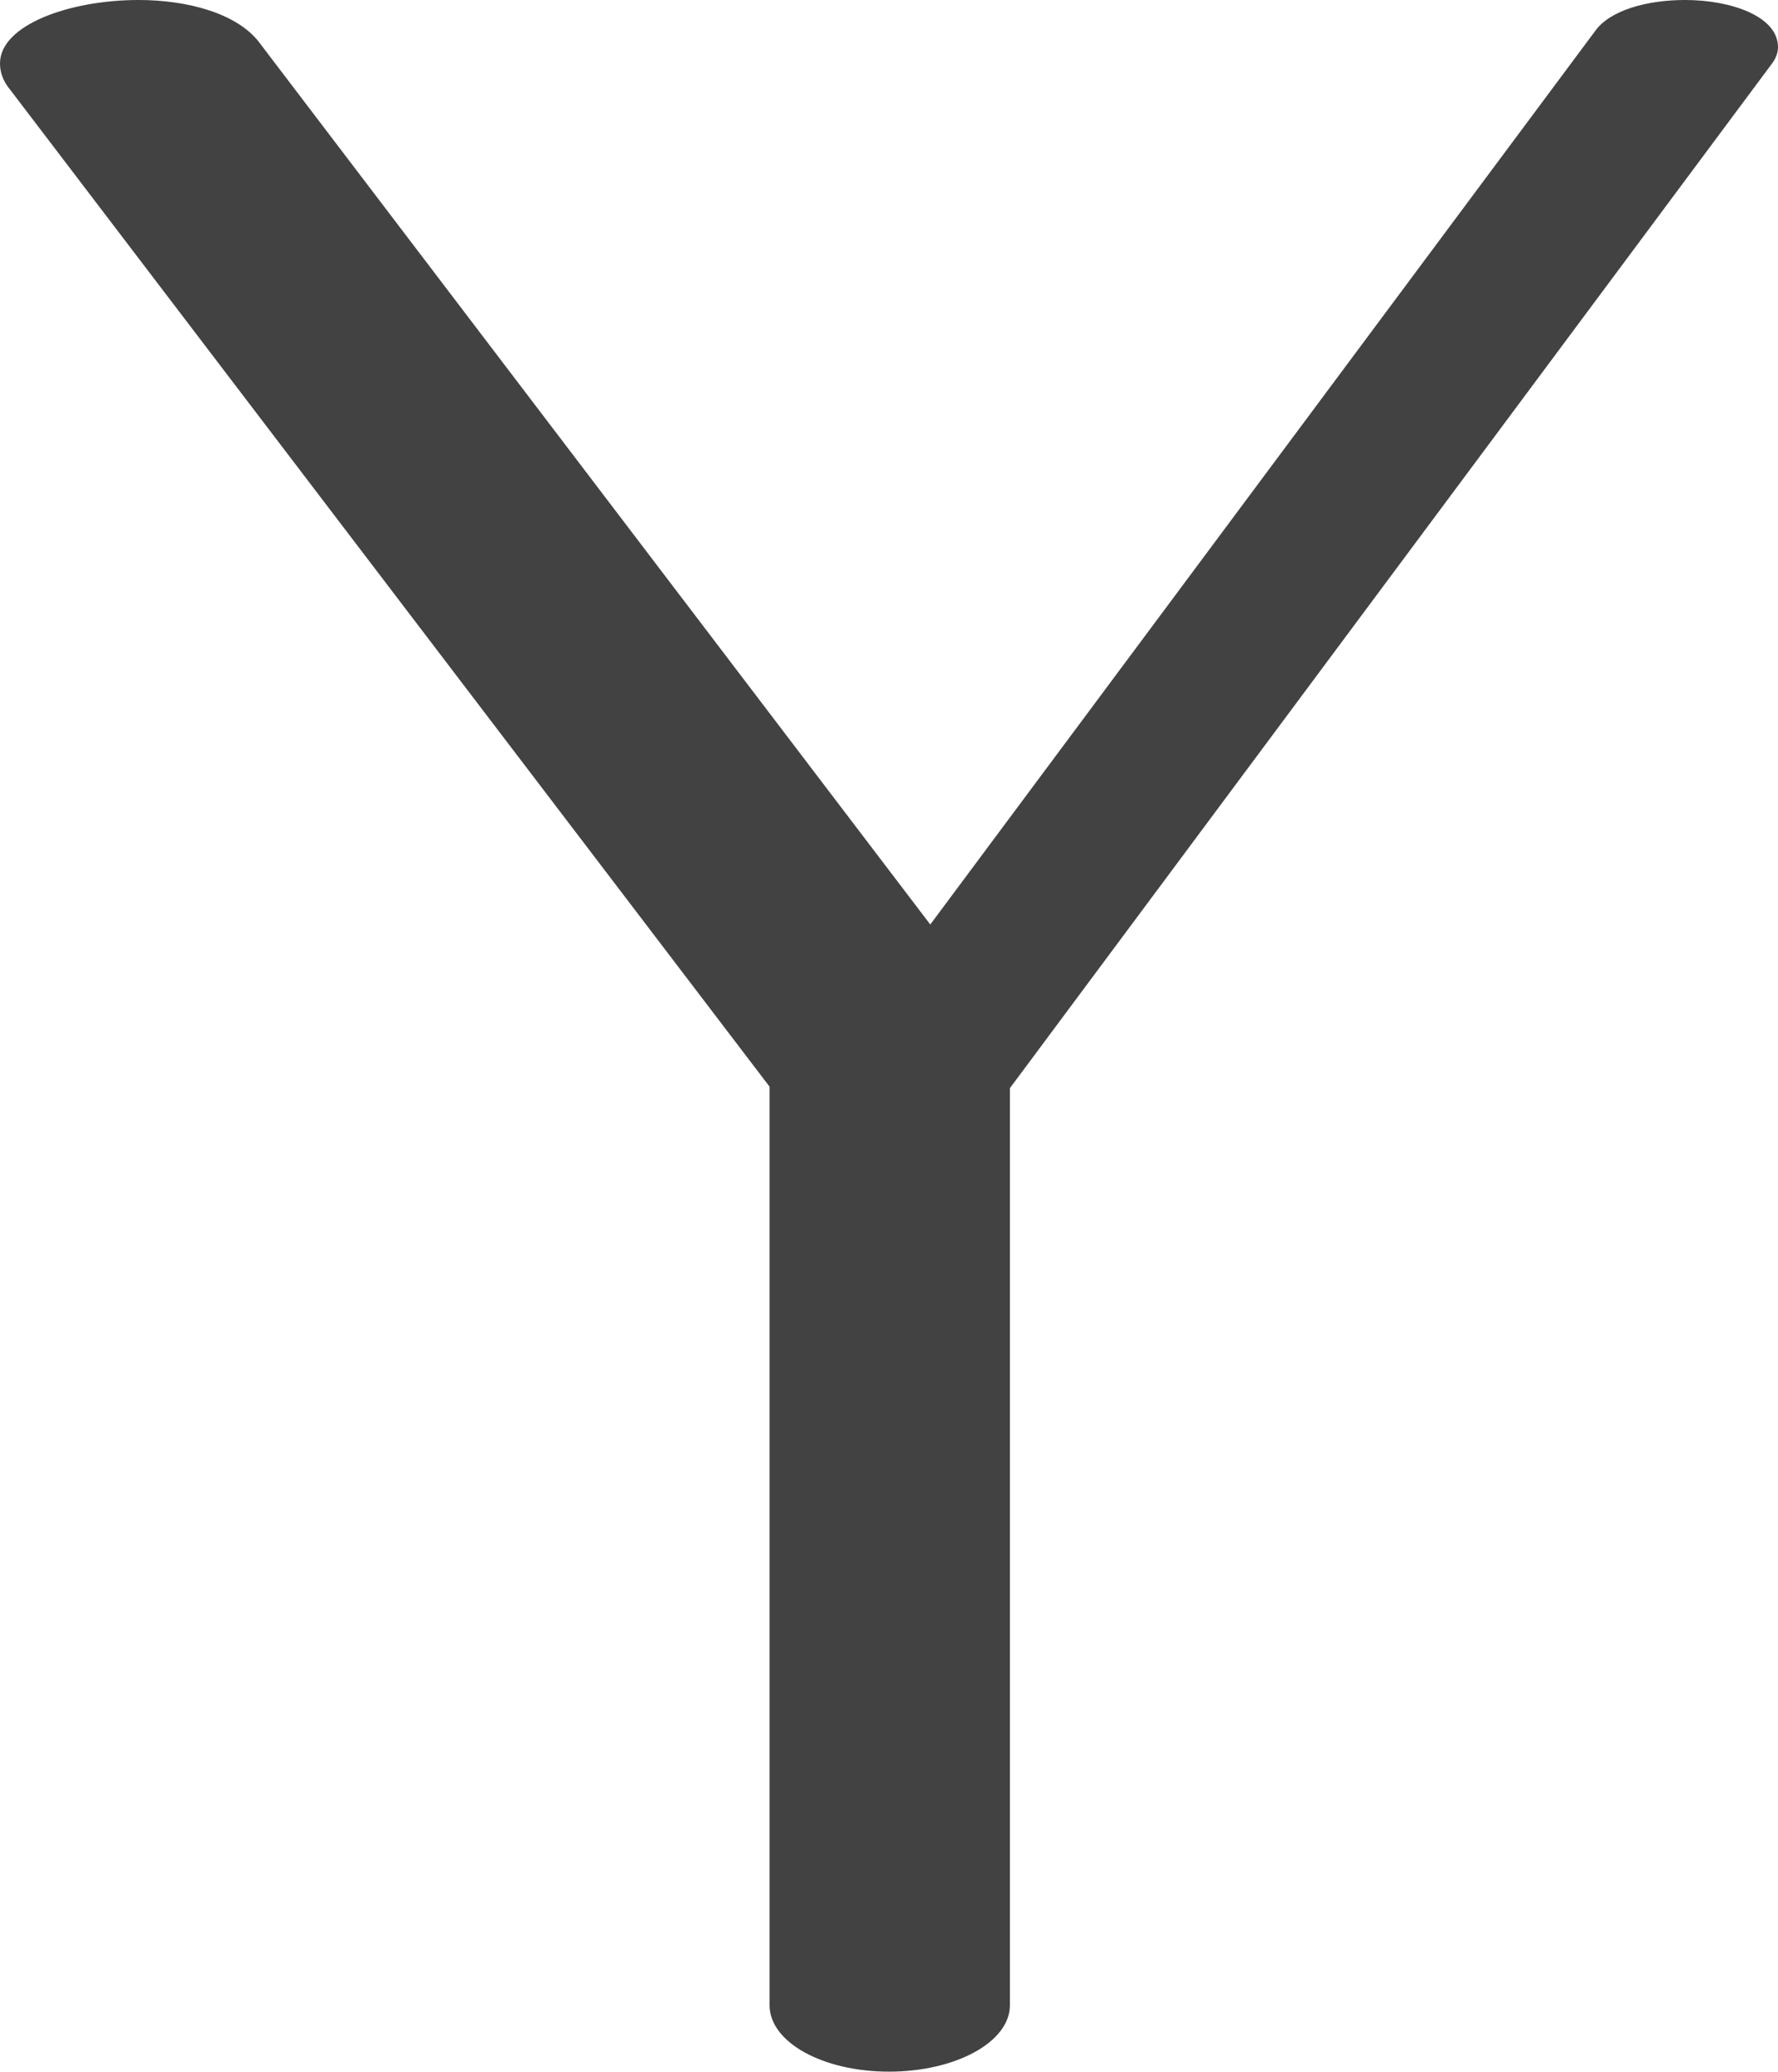<?xml version="1.0" encoding="UTF-8"?>
<!DOCTYPE svg PUBLIC "-//W3C//DTD SVG 1.1//EN" "http://www.w3.org/Graphics/SVG/1.1/DTD/svg11.dtd">
<!-- Creator: CorelDRAW X8 -->
<svg xmlns="http://www.w3.org/2000/svg" xml:space="preserve" width="1206px" height="1405px" version="1.1" style="shape-rendering:geometricPrecision; text-rendering:geometricPrecision; image-rendering:optimizeQuality; fill-rule:evenodd; clip-rule:evenodd"
viewBox="0 0 1206 1405"
 xmlns:xlink="http://www.w3.org/1999/xlink">
 <defs>
  <style type="text/css">
   <![CDATA[
    .fil0 {fill:#434242;fill-rule:nonzero}
   ]]>
  </style>
 </defs>
 <g id="Layer_x0020_1">
  <path class="fil0" d="M603 1405c45,0 82,-20 82,-45l0 -622 517 -695c3,-4 4,-8 4,-11 0,-21 -32,-32 -63,-32 -26,0 -51,7 -61,21l-451 606 -455 -598c-15,-20 -49,-29 -82,-29 -47,0 -94,17 -94,43 0,6 2,12 7,18l515 676 0 623c0,25 36,45 81,45z"/>
 </g>
</svg>
